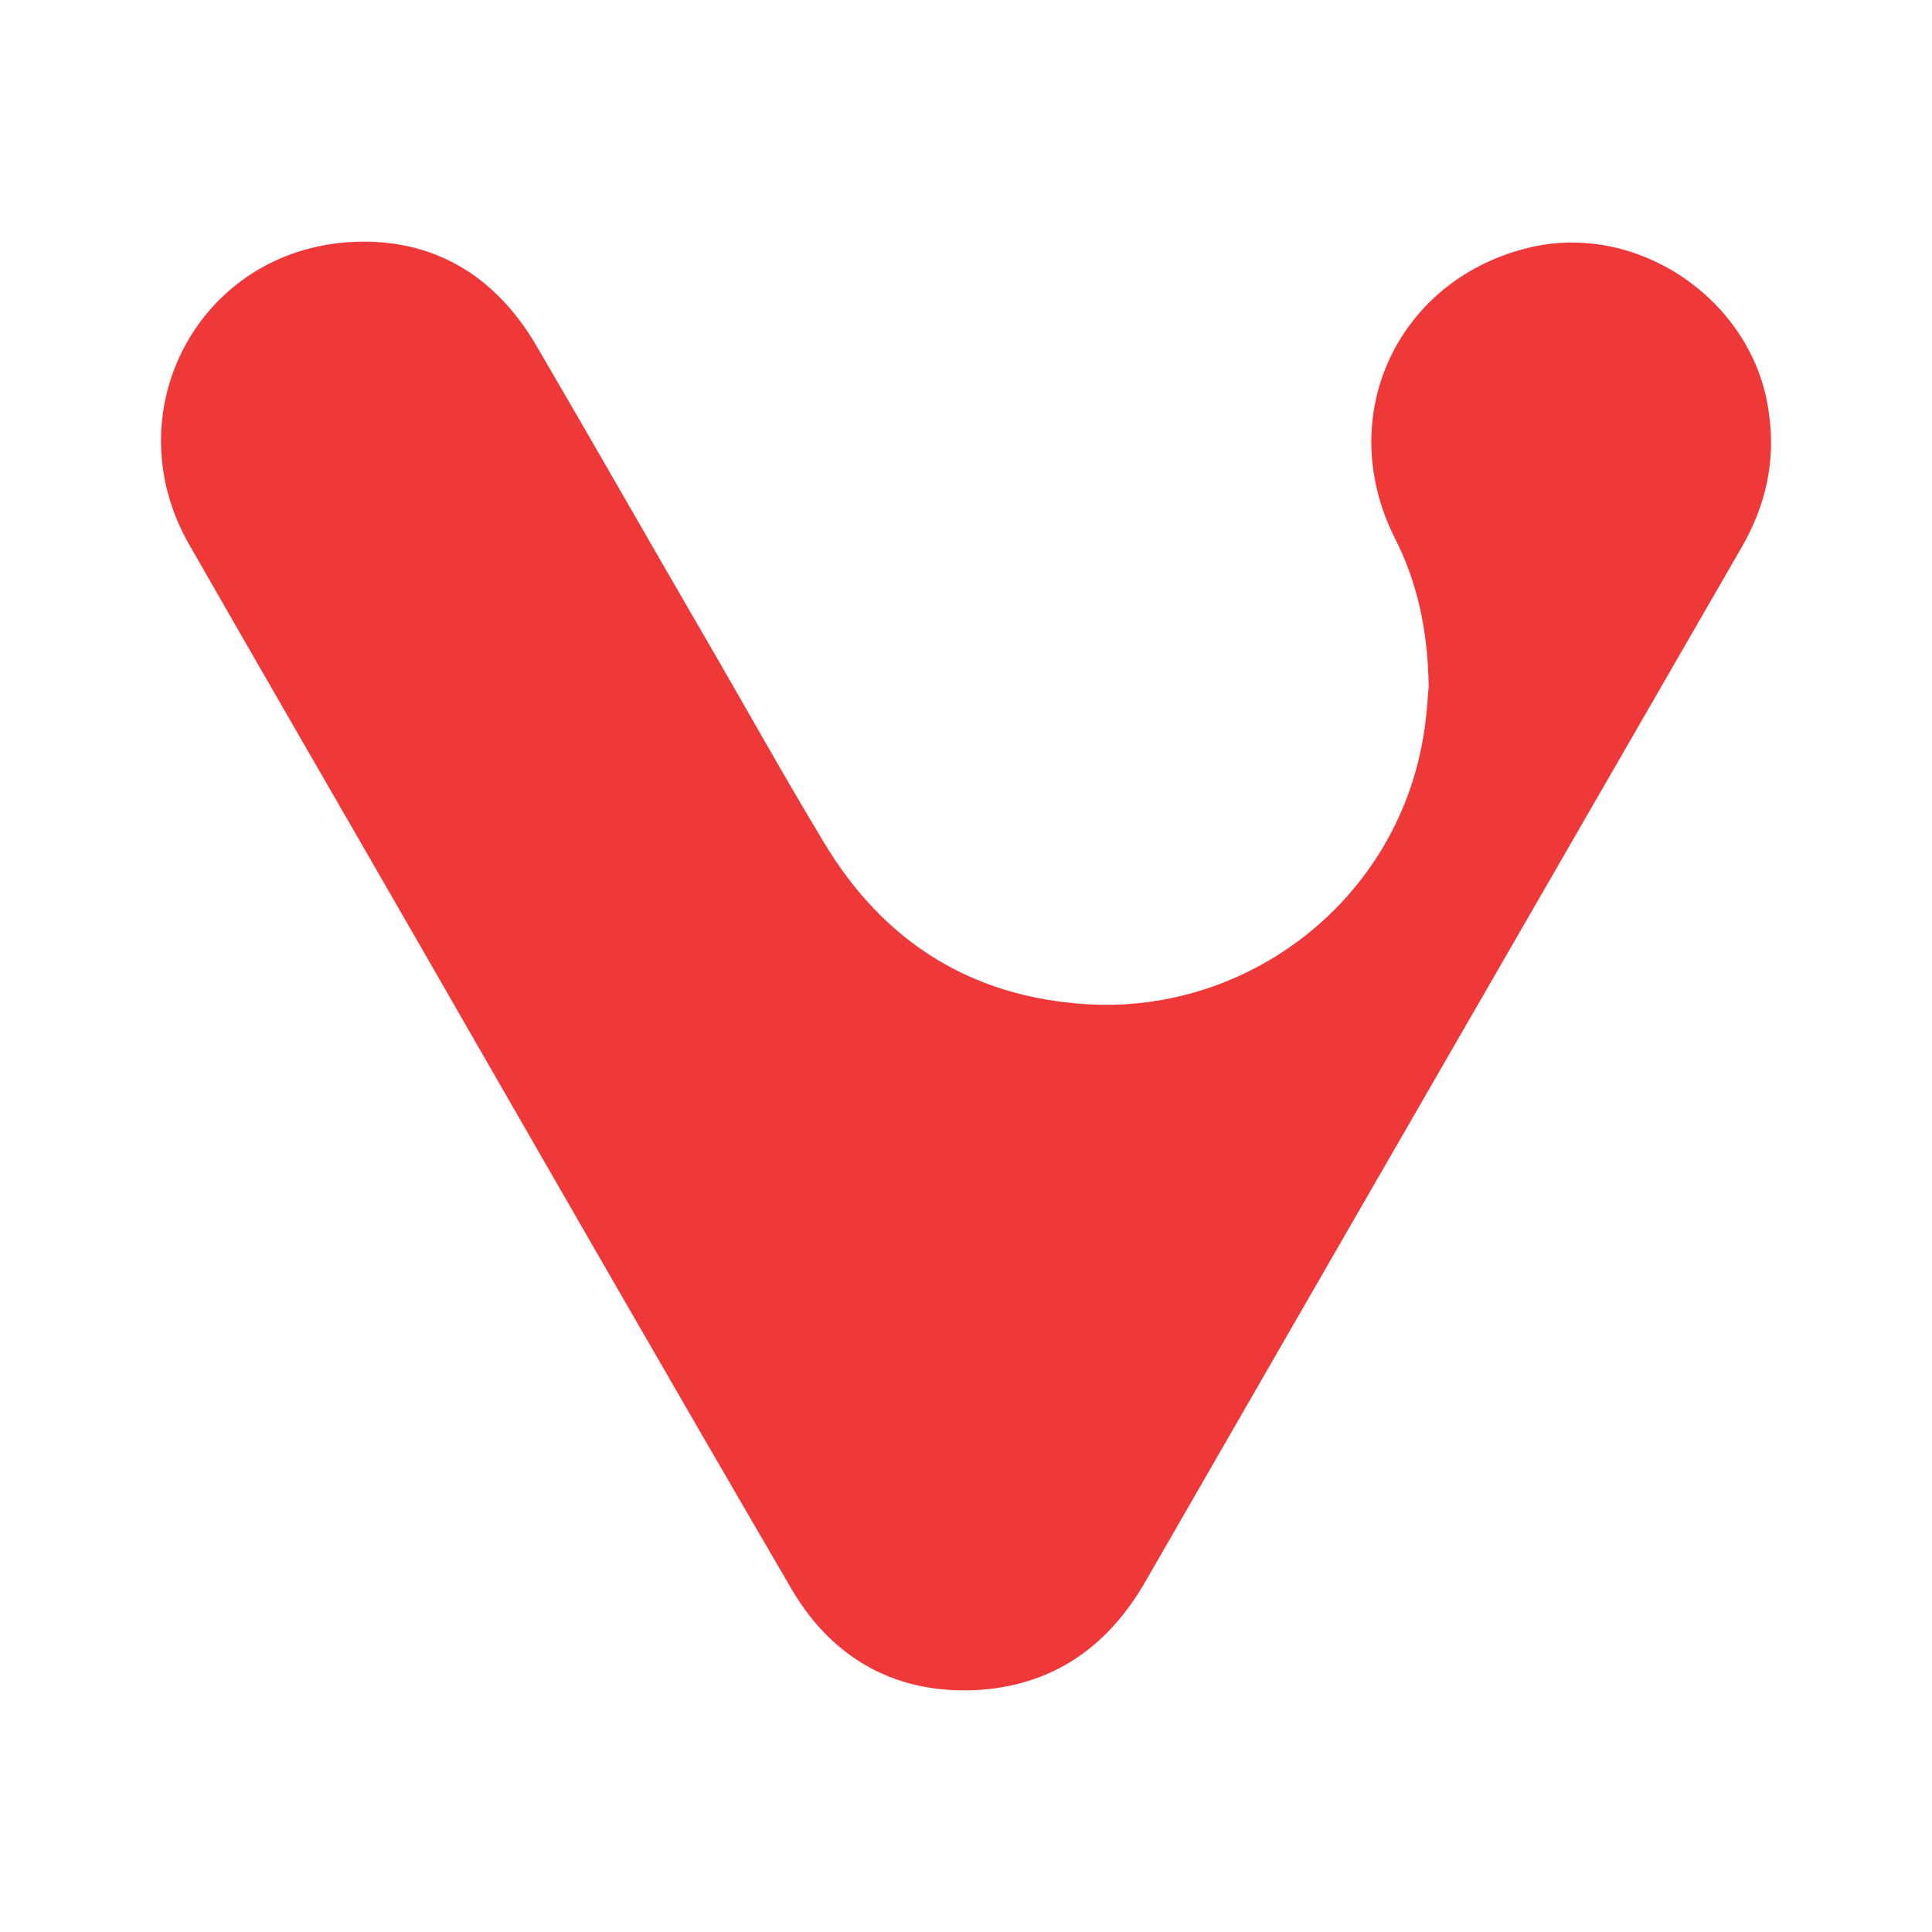 <svg version="1.1" id="master" xmlns="http://www.w3.org/2000/svg" xmlns:xlink="http://www.w3.org/1999/xlink" x="0px" y="0px" width="24px" height="24px" viewBox="0 0 24 24" enable-background="new 0 0 24 24" xml:space="preserve" fill="#EF3939">
<rect fill="none" width="24" height="24"/>
<path d="M21.974,5.133c0.086,0.588-0.037,1.142-0.336,1.661c-2.468,4.281-4.939,8.56-7.409,12.852c-0.459,0.799-1.127,1.276-2.042,1.345c-1.018,0.07-1.826-0.36-2.346-1.237c-1.565-2.683-3.112-5.381-4.658-8.069c-0.941-1.636-1.89-3.272-2.831-4.917C1.402,5.114,2.475,3.102,4.375,3.006C5.376,2.954,6.151,3.42,6.661,4.291C7.355,5.477,8.04,6.681,8.734,7.876c0.502,0.861,0.984,1.732,1.494,2.577c0.738,1.239,1.829,1.935,3.28,2.022c2.046,0.123,3.956-1.365,4.203-3.536c0.02-0.159,0.027-0.327,0.037-0.404c-0.01-0.704-0.141-1.301-0.423-1.855c-0.768-1.529,0.053-3.243,1.714-3.614C20.392,2.768,21.798,3.762,21.974,5.133z"/>
</svg>
